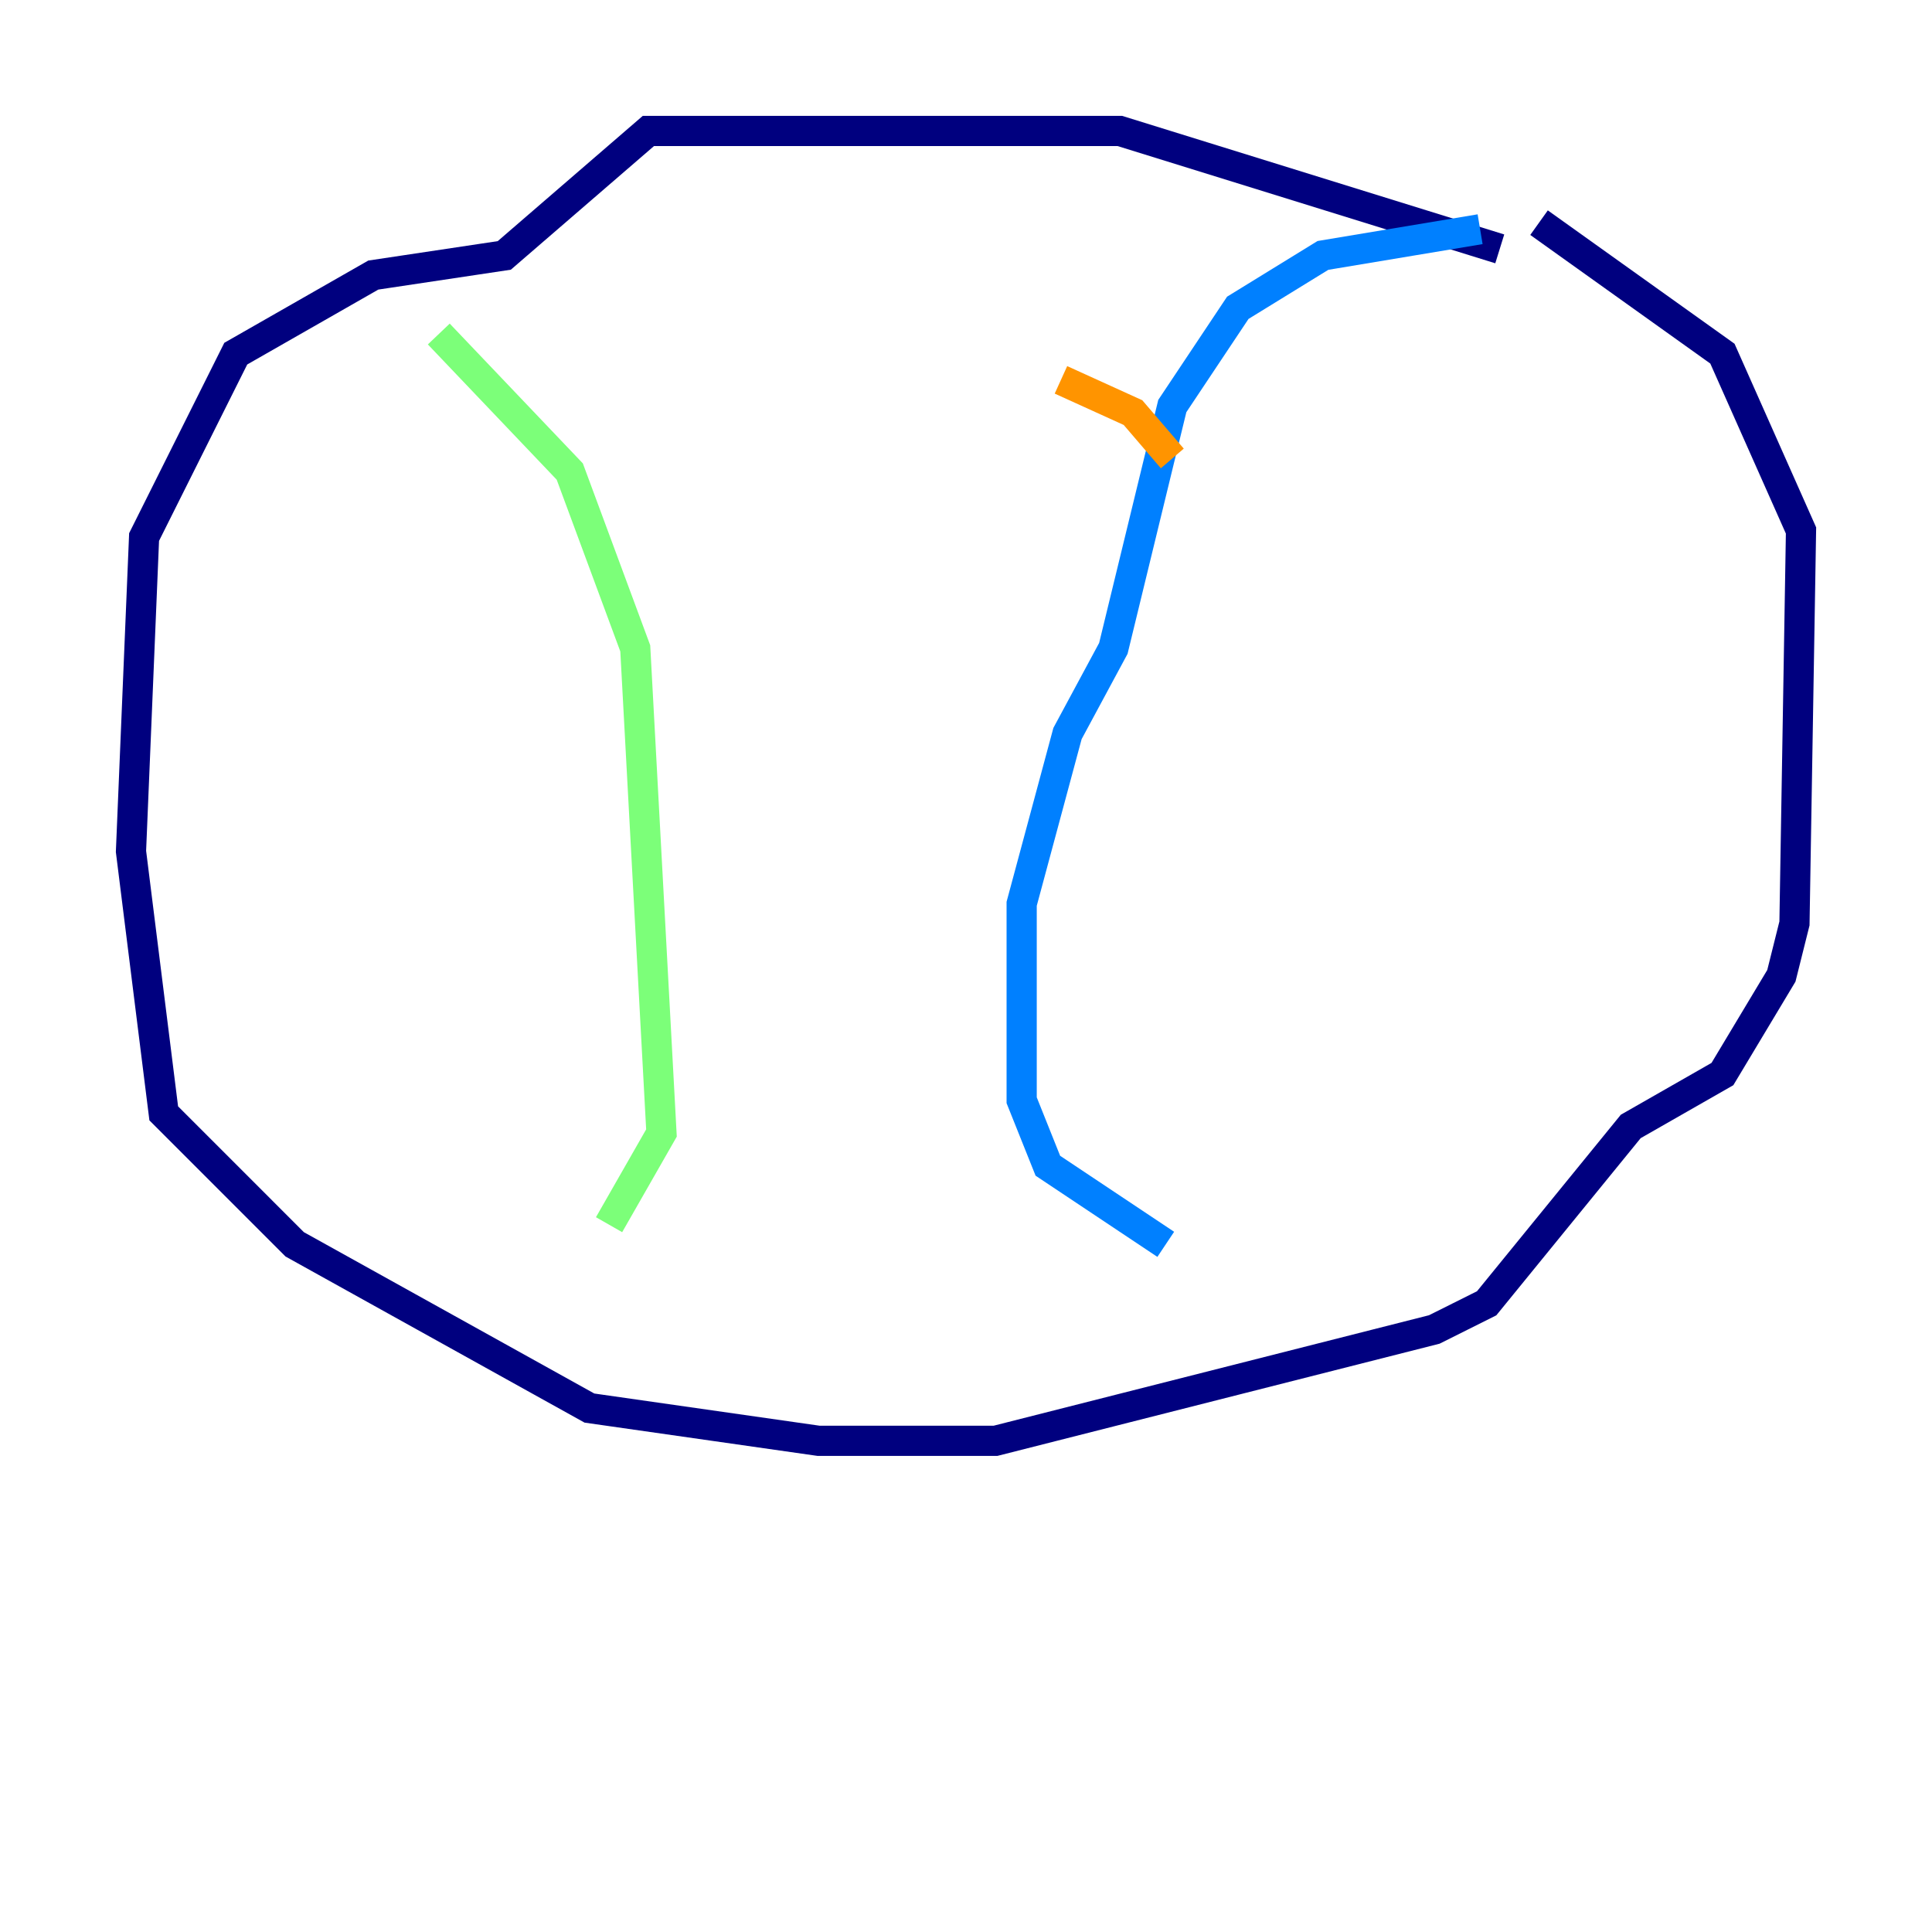<?xml version="1.0" encoding="utf-8" ?>
<svg baseProfile="tiny" height="128" version="1.2" viewBox="0,0,128,128" width="128" xmlns="http://www.w3.org/2000/svg" xmlns:ev="http://www.w3.org/2001/xml-events" xmlns:xlink="http://www.w3.org/1999/xlink"><defs /><polyline fill="none" points="99.363,16.488 74.197,8.678 42.956,8.678 33.41,16.922 24.732,18.224 15.62,23.43 9.546,35.58 8.678,56.407 10.848,73.763 19.525,82.441 39.051,93.288 54.237,95.458 65.953,95.458 95.024,88.081 98.495,86.346 108.041,74.63 114.115,71.159 118.02,64.651 118.888,61.18 119.322,35.146 114.115,23.43 101.966,14.752" stroke="#00007f" stroke-width="2" /><polyline fill="none" points="98.061,15.186 87.647,16.922 82.007,20.393 77.668,26.902 73.763,42.956 70.725,48.597 67.688,59.878 67.688,72.895 69.424,77.234 77.234,82.441" stroke="#0080ff" stroke-width="2" /><polyline fill="none" points="29.071,22.129 37.749,31.241 42.088,42.956 43.824,75.064 40.352,81.139" stroke="#7cff79" stroke-width="2" /><polyline fill="none" points="70.291,25.166 75.064,27.336 77.668,30.373" stroke="#ff9400" stroke-width="2" /><polyline fill="none" points="68.122,41.654 68.122,41.654" stroke="#7f0000" stroke-width="2" /></svg>